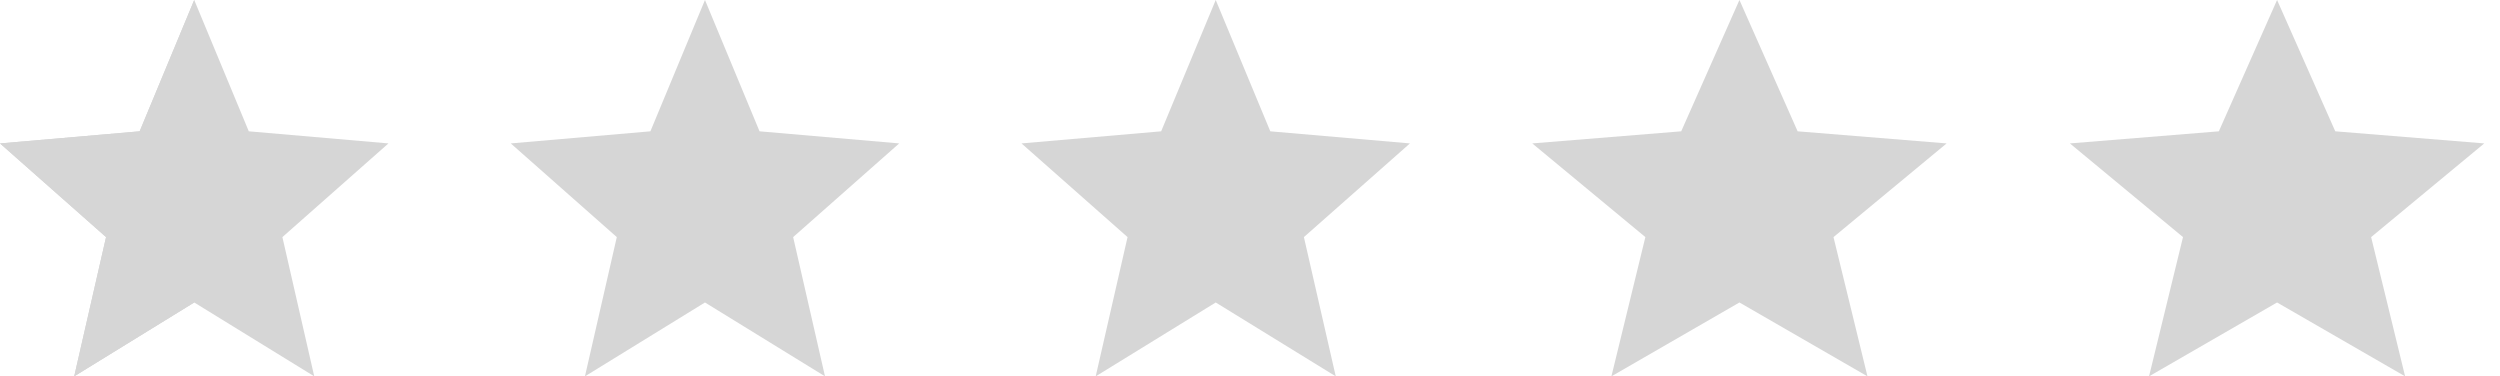 <svg width="93" height="14" viewBox="0 0 93 14" fill="none" xmlns="http://www.w3.org/2000/svg">
<path d="M7.225 11.252L11.69 14L10.505 8.82L14.45 5.335L9.255 4.885L7.225 0L5.195 4.885L0 5.335L3.945 8.82L2.76 14L7.225 11.252Z" fill="#D6D6D6"/>
<path d="M7.225 11.252L7.27 10V9V8V5L7.225 0L5.195 4.885L0 5.335L3.945 8.82L2.76 14L7.225 11.252Z" fill="#D6D6D6"/>
<path d="M64.707 11.252L69.47 14L68.206 8.82L72.414 5.335L66.872 4.885L64.707 0L62.541 4.885L57 5.335L61.208 8.82L59.944 14L64.707 11.252Z" fill="#D6D6D6"/>
<path d="M84.707 11.252L89.47 14L88.206 8.82L92.414 5.335L86.872 4.885L84.707 0L82.541 4.885L77 5.335L81.208 8.82L79.944 14L84.707 11.252Z" fill="#D6D6D6"/>
<path d="M45.225 11.252L49.69 14L48.505 8.82L52.45 5.335L47.255 4.885L45.225 0L43.195 4.885L38 5.335L41.945 8.82L40.76 14L45.225 11.252Z" fill="#D6D6D6"/>
<path d="M26.225 11.252L30.69 14L29.505 8.82L33.45 5.335L28.255 4.885L26.225 0L24.195 4.885L19 5.335L22.945 8.82L21.76 14L26.225 11.252Z" fill="#D6D6D6"/>
</svg>